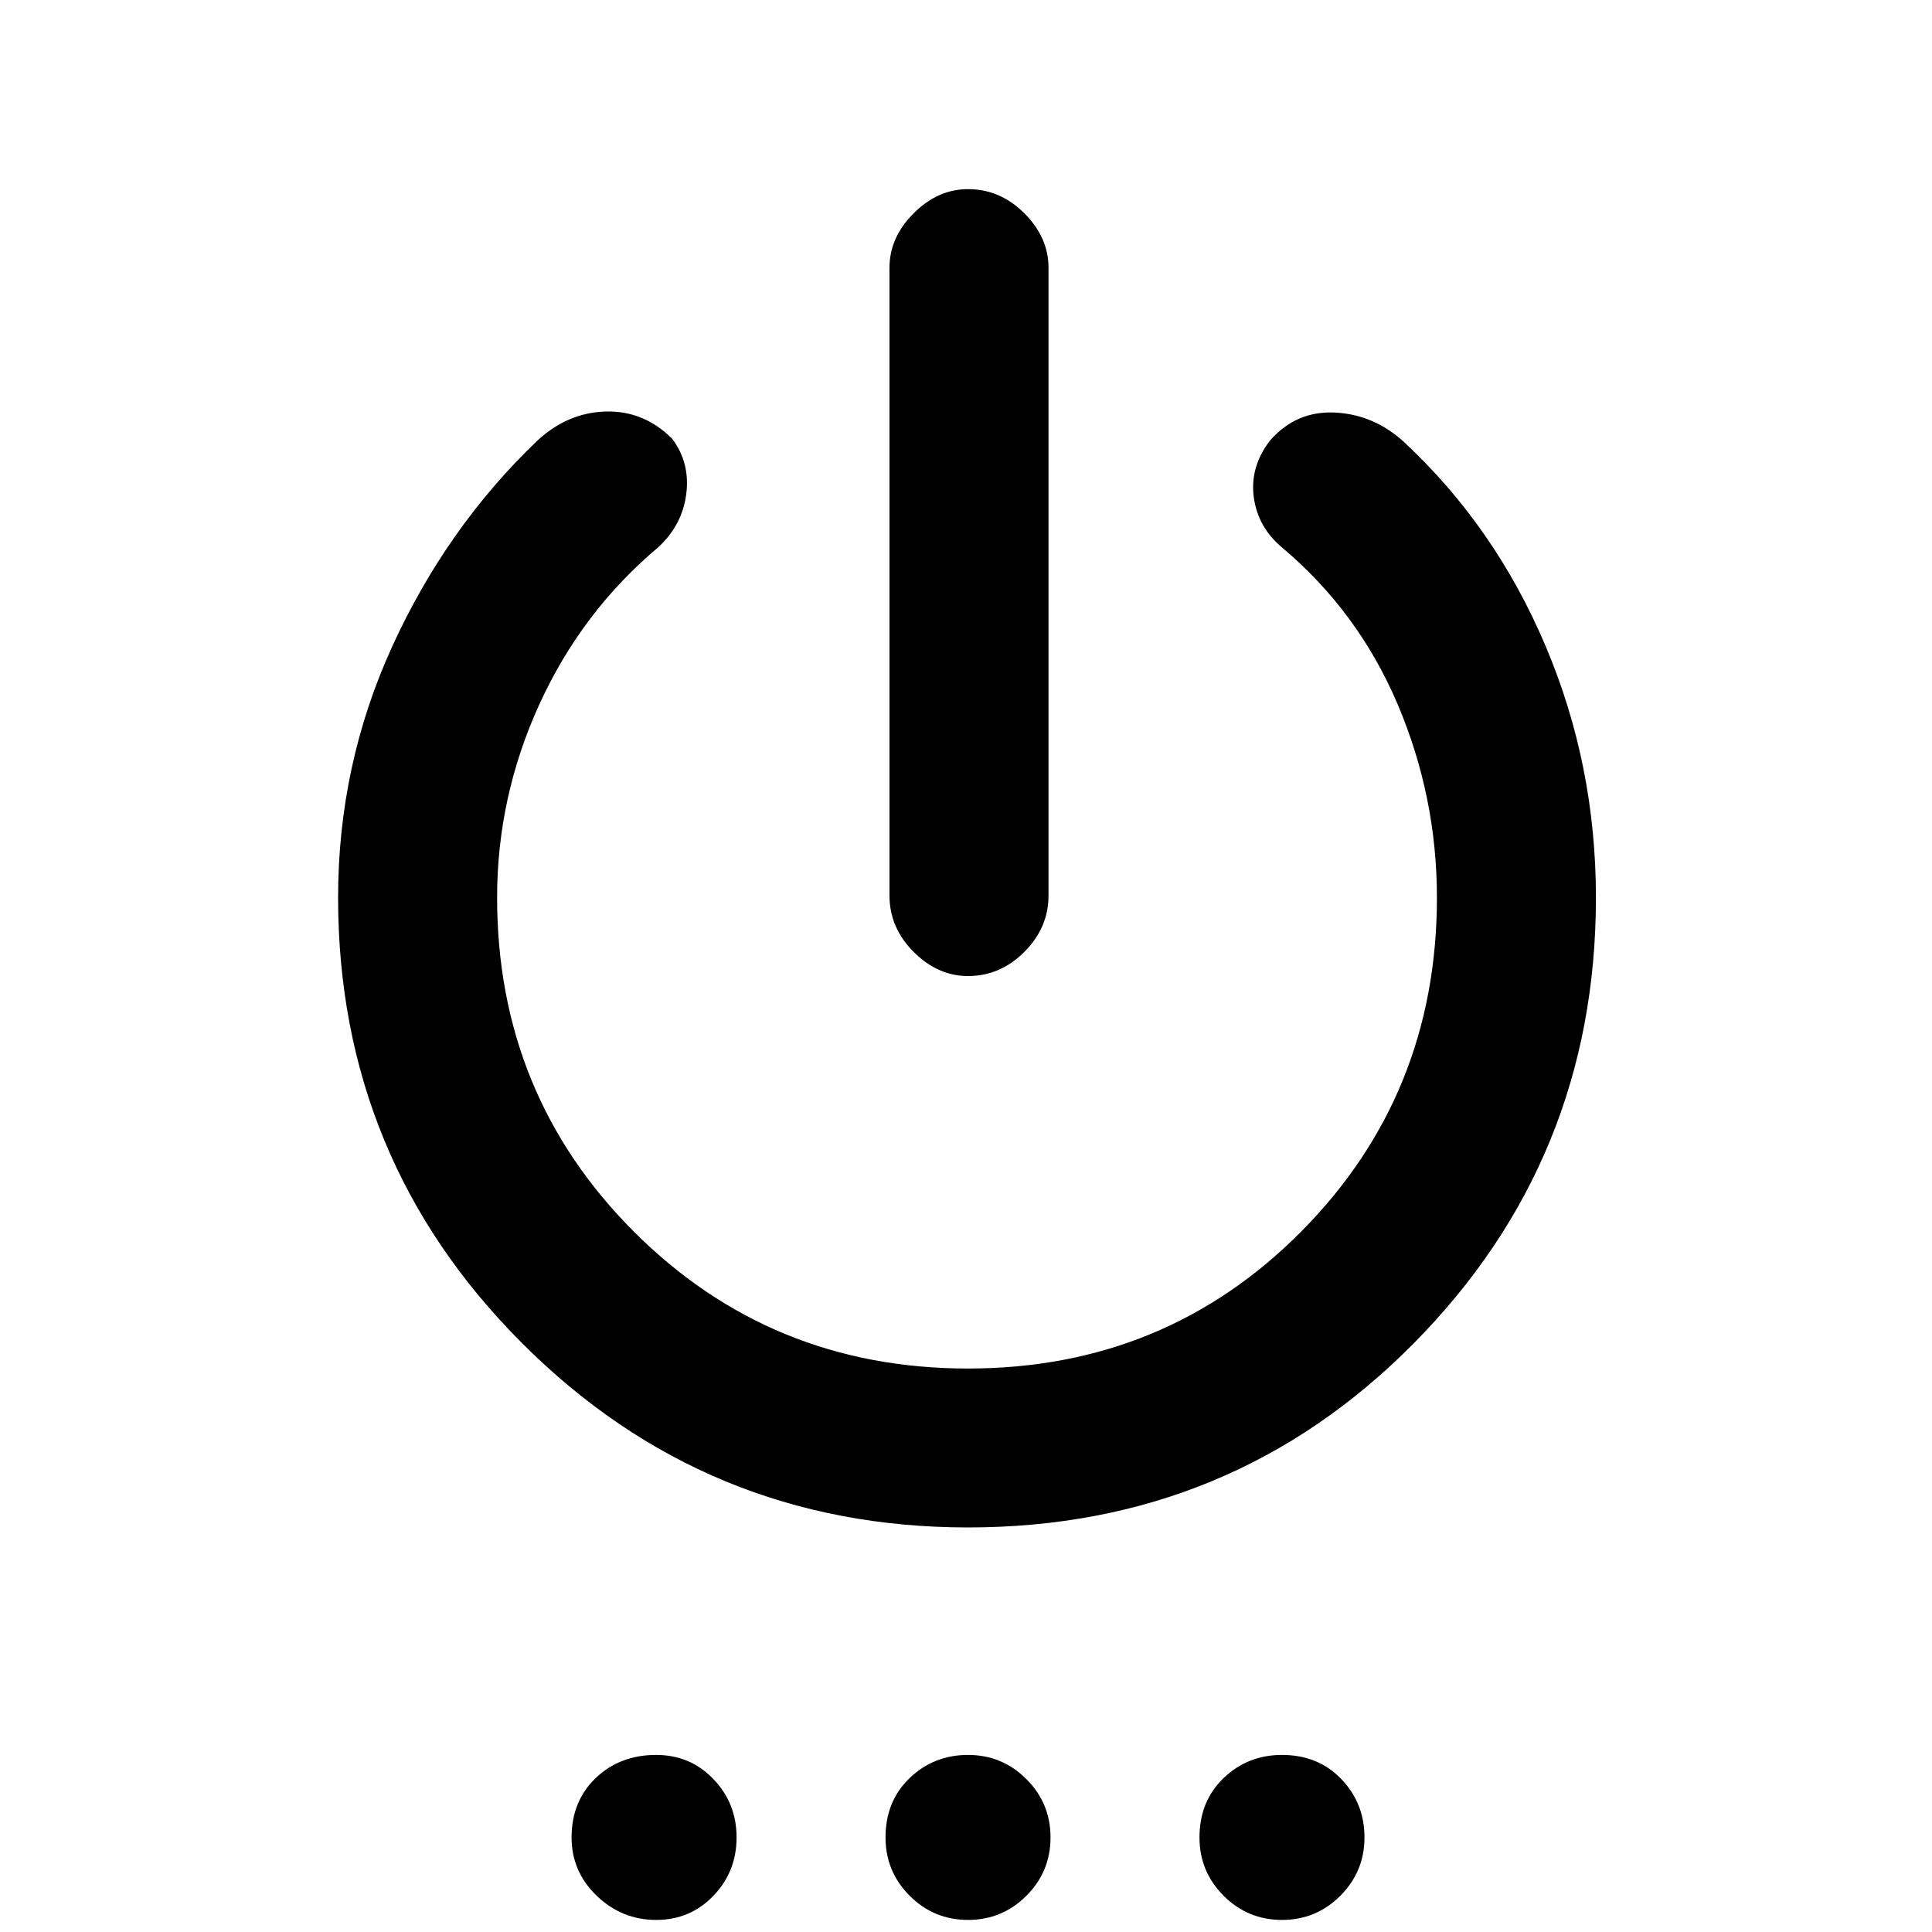 <svg xmlns="http://www.w3.org/2000/svg" height="20" width="20"><path d="M10.021 10.104q-.313 0-.563-.25-.25-.25-.25-.583v-6.5q0-.313.25-.563.25-.25.563-.25.333 0 .583.25.25.25.25.563v6.5q0 .333-.25.583-.25.25-.583.25Zm0 5.708q-2.709 0-4.615-1.906Q3.5 12 3.5 9.292q0-1.375.562-2.604.563-1.23 1.5-2.126.313-.291.709-.302.396-.01.687.282.188.25.146.573-.042.323-.292.552-.791.666-1.229 1.625-.437.958-.437 2 0 2.041 1.416 3.458 1.417 1.417 3.459 1.417 2.041 0 3.448-1.417 1.406-1.417 1.406-3.458 0-1.042-.406-2-.407-.959-1.198-1.625-.25-.209-.292-.521-.041-.313.167-.584.271-.312.677-.291.406.021.719.312.937.875 1.458 2.105.521 1.229.521 2.604 0 2.708-1.886 4.614-1.885 1.906-4.614 1.906Zm-3.229 4.063q-.354 0-.615-.25-.26-.25-.26-.604 0-.375.25-.615.25-.239.625-.239.354 0 .593.25.24.25.24.604t-.24.604q-.239.25-.593.25Zm3.229 0q-.354 0-.604-.25t-.25-.604q0-.375.25-.615.25-.239.604-.239t.604.25q.25.25.25.604t-.25.604q-.25.25-.604.25Zm3.25 0q-.354 0-.604-.25t-.25-.604q0-.375.25-.615.25-.239.604-.239.375 0 .614.25.24.25.24.604t-.25.604q-.25.25-.604.25Z"/></svg>